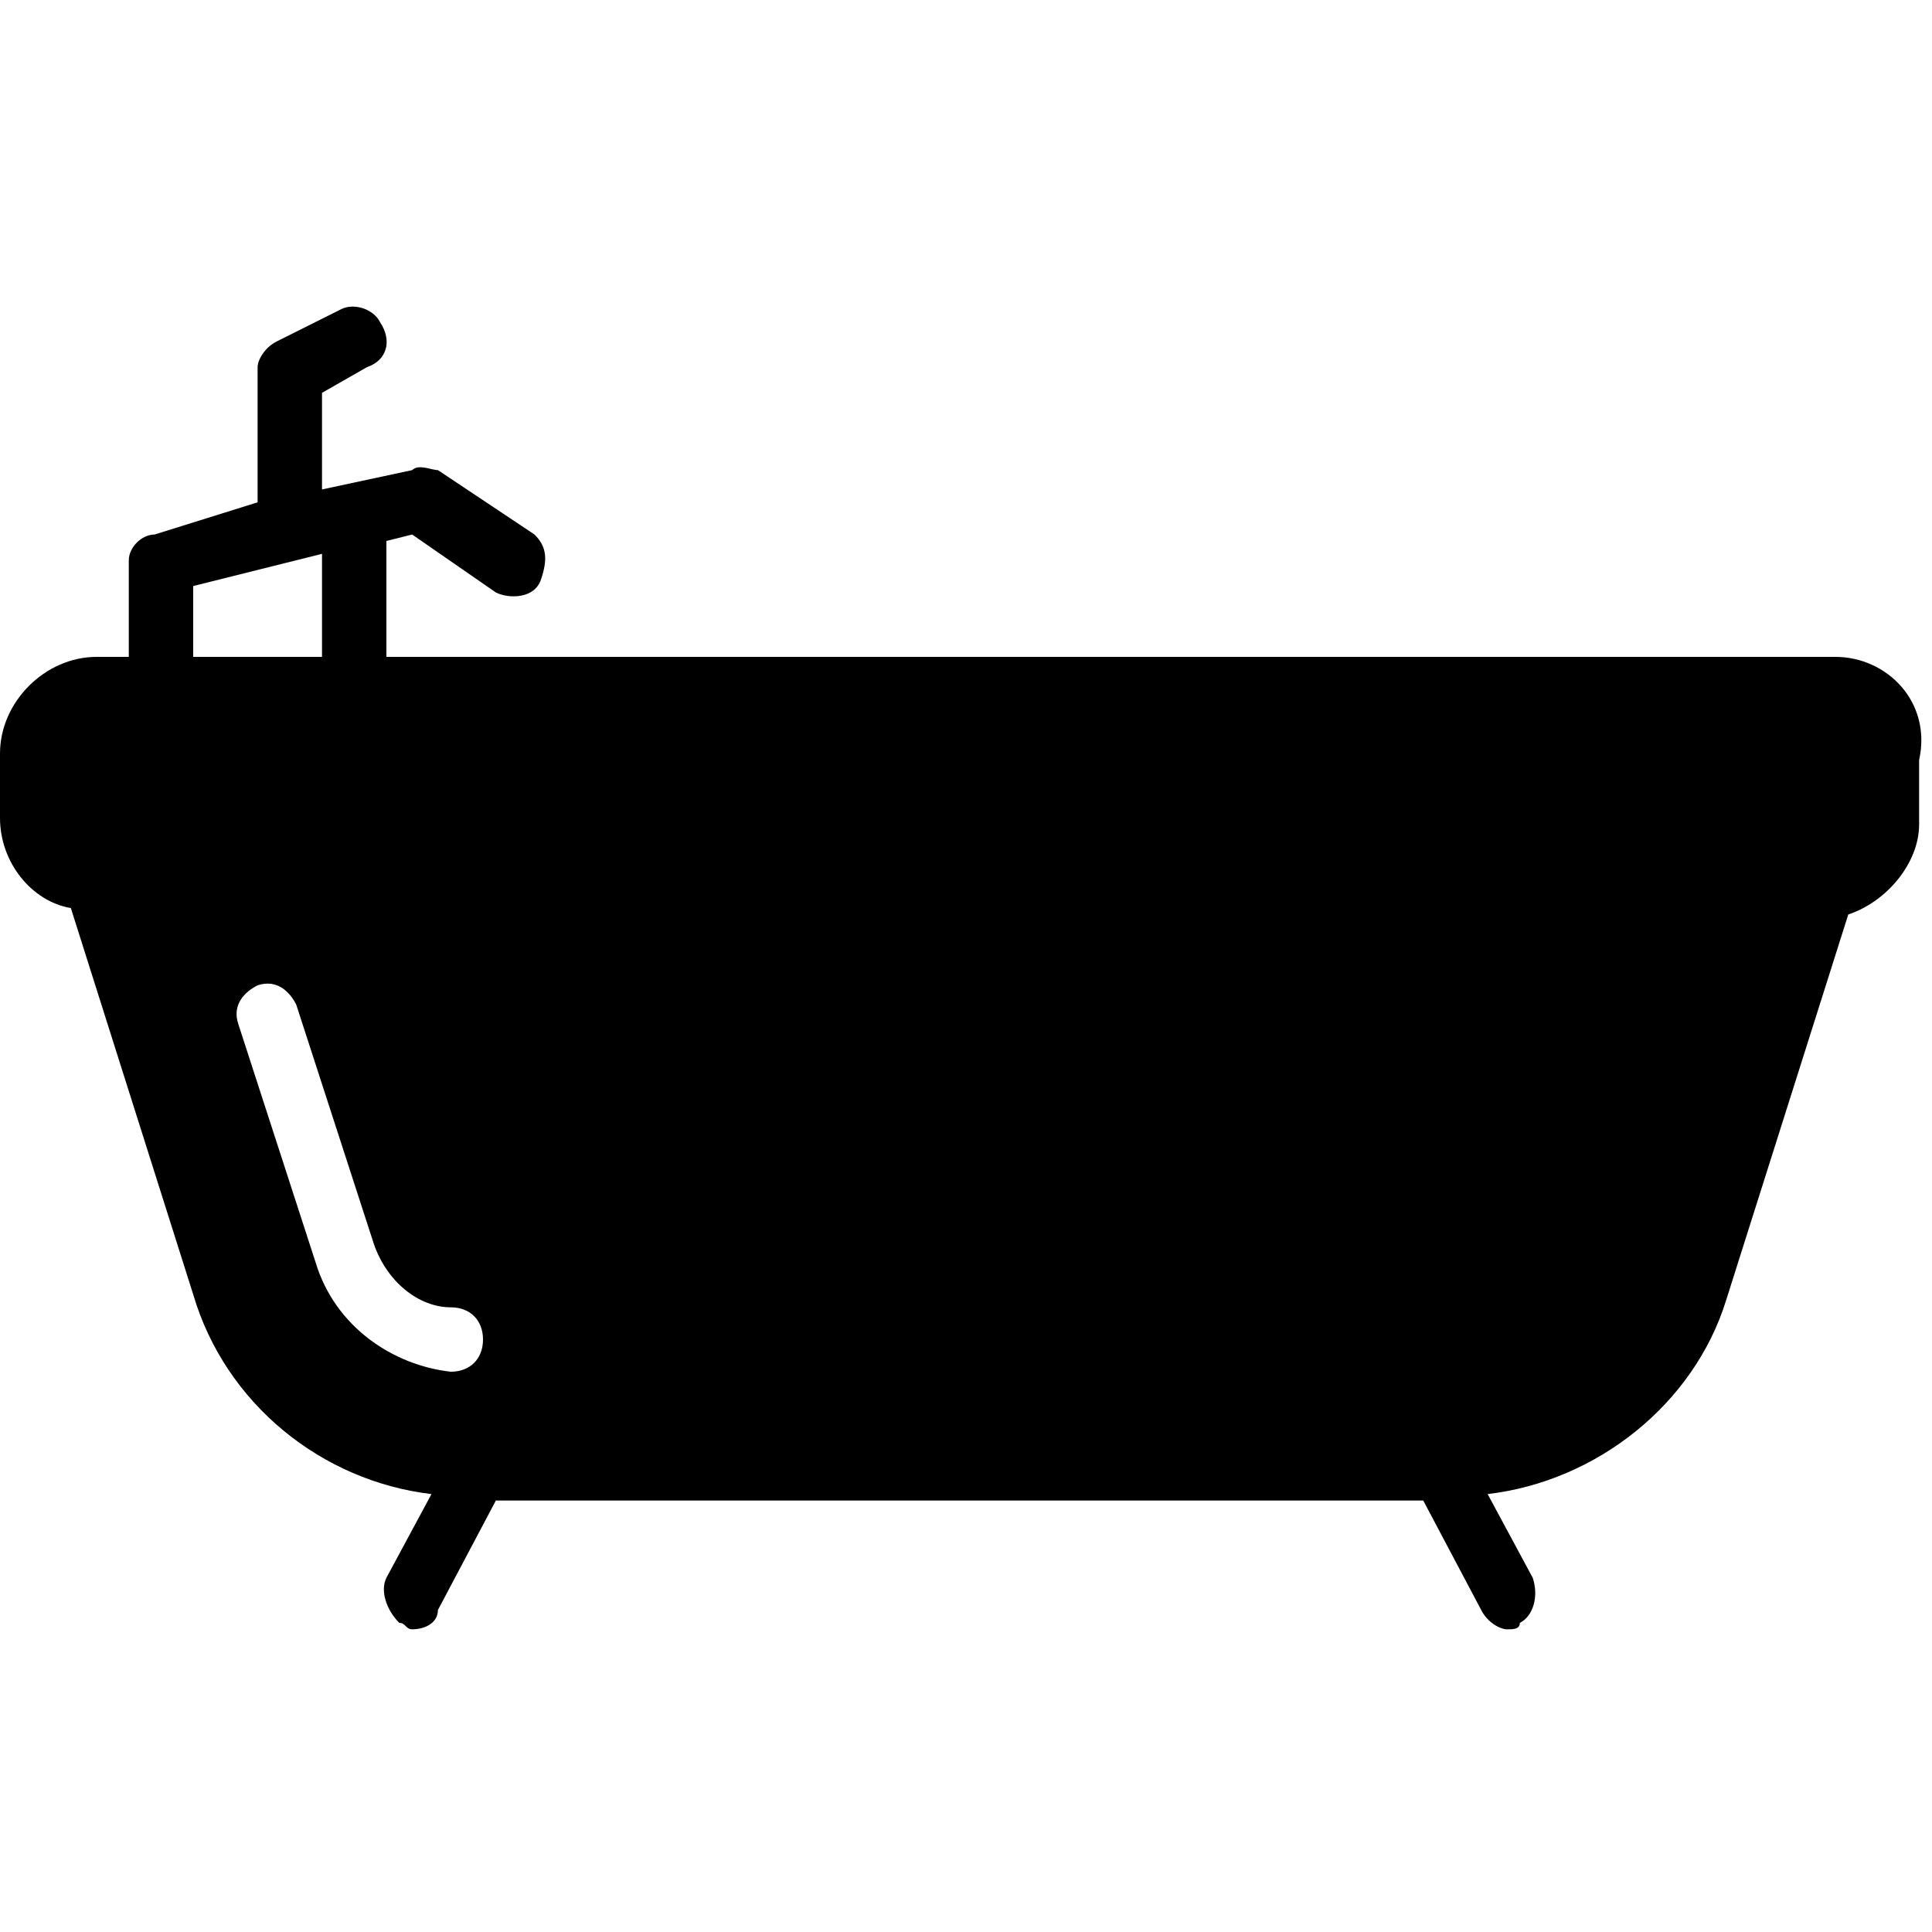 <?xml version="1.0" encoding="utf-8"?>
<!-- Generator: Adobe Illustrator 19.0.0, SVG Export Plug-In . SVG Version: 6.00 Build 0)  -->
<svg version="1.1" id="Layer_1" xmlns="http://www.w3.org/2000/svg" xmlns:xlink="http://www.w3.org/1999/xlink" x="0px" y="0px"
	 viewBox="0 0 30 30" style="enable-background:new 0 0 30 30;" xml:space="preserve">
<path d="M28.5,10.2H6V8.4l0.4-0.1l1.3,0.9C7.9,9.3,8.3,9.3,8.4,9s0.1-0.5-0.1-0.7l-1.5-1C6.7,7.3,6.5,7.2,6.4,7.3L5,7.6V6.1l0.7-0.4
	C6,5.6,6.1,5.3,5.9,5C5.8,4.8,5.5,4.7,5.3,4.8l-1,0.5C4.1,5.4,4,5.6,4,5.7v2c0,0,0,0.1,0,0.1L2.4,8.3C2.2,8.3,2,8.5,2,8.7v1.5H1.5
	c-0.8,0-1.5,0.7-1.5,1.5v1c0,0.7,0.5,1.3,1.1,1.4l1.9,6c0.5,1.7,2,2.9,3.7,3.1l-0.7,1.3c-0.1,0.2,0,0.5,0.2,0.7
	c0.1,0,0.1,0.1,0.2,0.1c0.2,0,0.4-0.1,0.4-0.3l0.9-1.7h14.4l0.9,1.7c0.1,0.2,0.3,0.3,0.4,0.3c0.1,0,0.2,0,0.2-0.1
	c0.2-0.1,0.3-0.4,0.2-0.7l-0.7-1.3c1.7-0.2,3.2-1.4,3.7-3l1.9-6c0.6-0.2,1.1-0.8,1.1-1.4v-1C30,10.9,29.3,10.2,28.5,10.2z M3,9.1
	l2-0.5v1.6H3V9.1z M4.9,19.6l-1.2-3.7c-0.1-0.3,0.1-0.5,0.3-0.6c0.3-0.1,0.5,0.1,0.6,0.3l1.2,3.7c0.2,0.6,0.7,1,1.2,1
	c0.3,0,0.5,0.2,0.5,0.5s-0.2,0.5-0.5,0.5C6.1,21.2,5.2,20.6,4.9,19.6z"/>
</svg>
